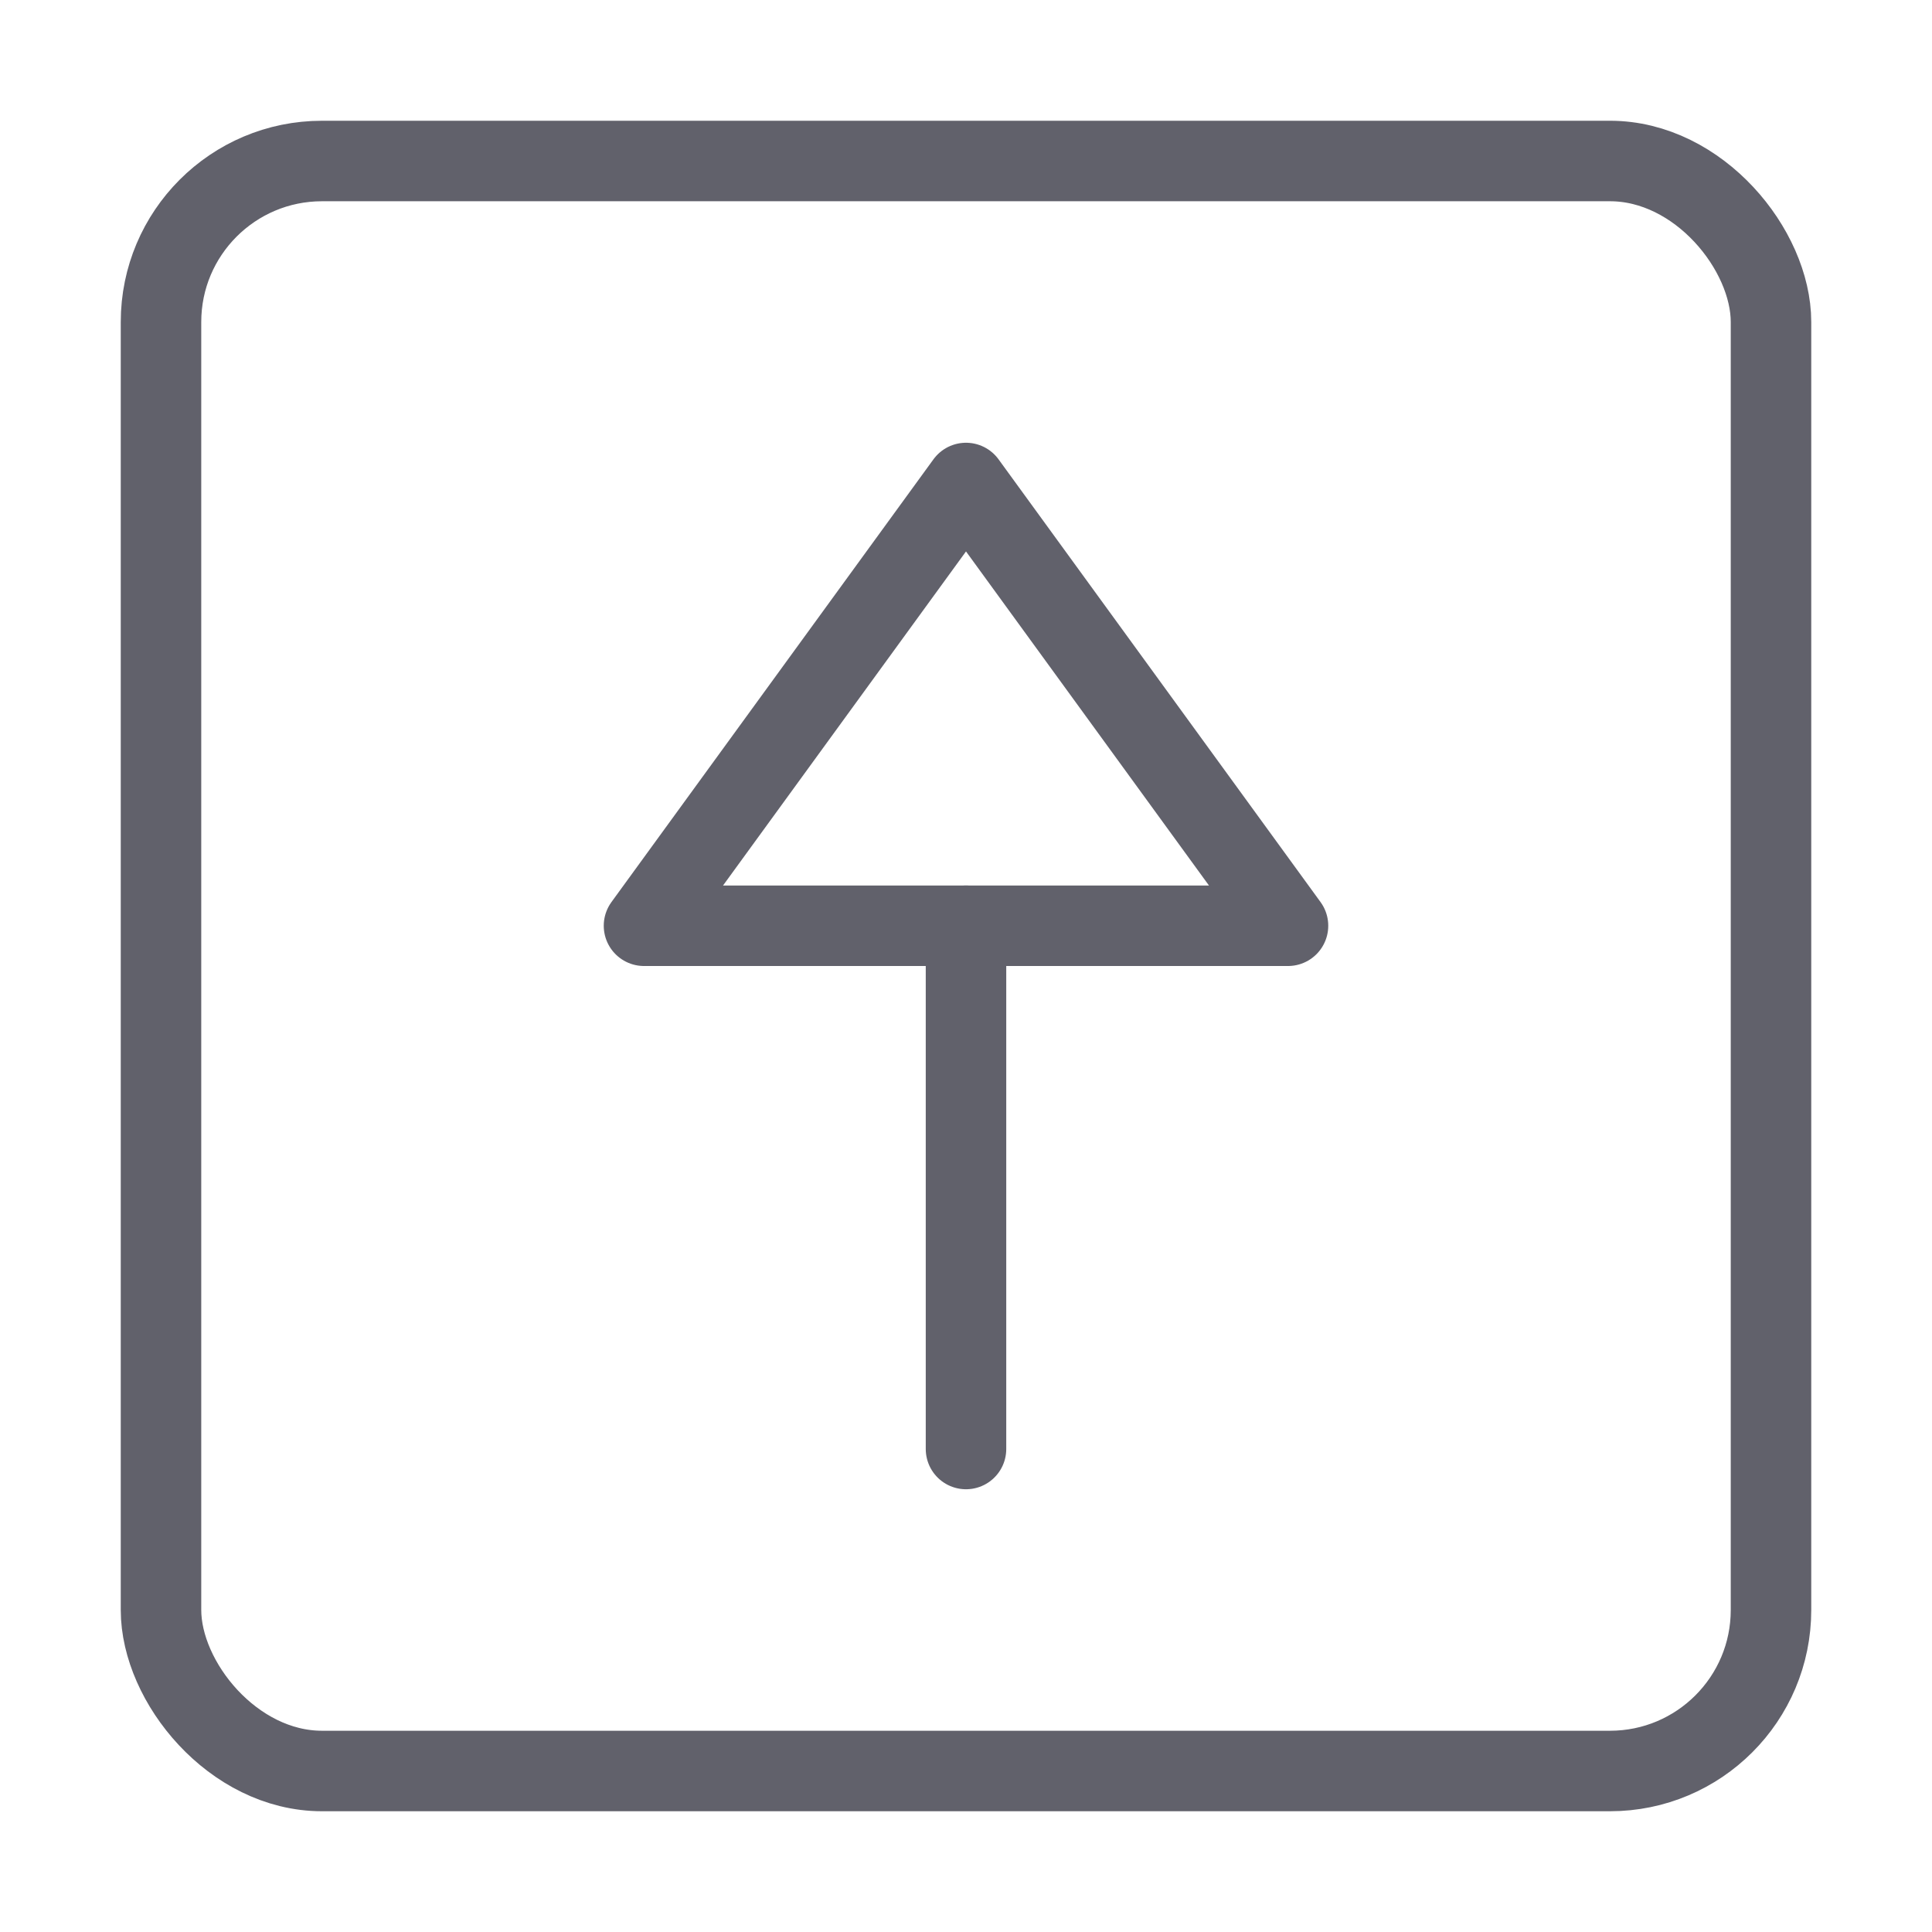 <svg xmlns="http://www.w3.org/2000/svg" height="24" width="24" viewBox="0 0 48 48"><g stroke-linecap="round" fill="#61616b" stroke-linejoin="round" class="nc-icon-wrapper"><line data-color="color-2" x1="24" y1="36" x2="24" y2="23" fill="none" stroke="#61616b" stroke-width="2"></line><polygon data-color="color-2" points="32 23 16 23 24 12 32 23" fill="none" stroke="#61616b" stroke-width="2"></polygon><rect x="4" y="4" width="40" height="40" rx="4" fill="none" stroke="#61616b" stroke-width="2"></rect></g></svg>